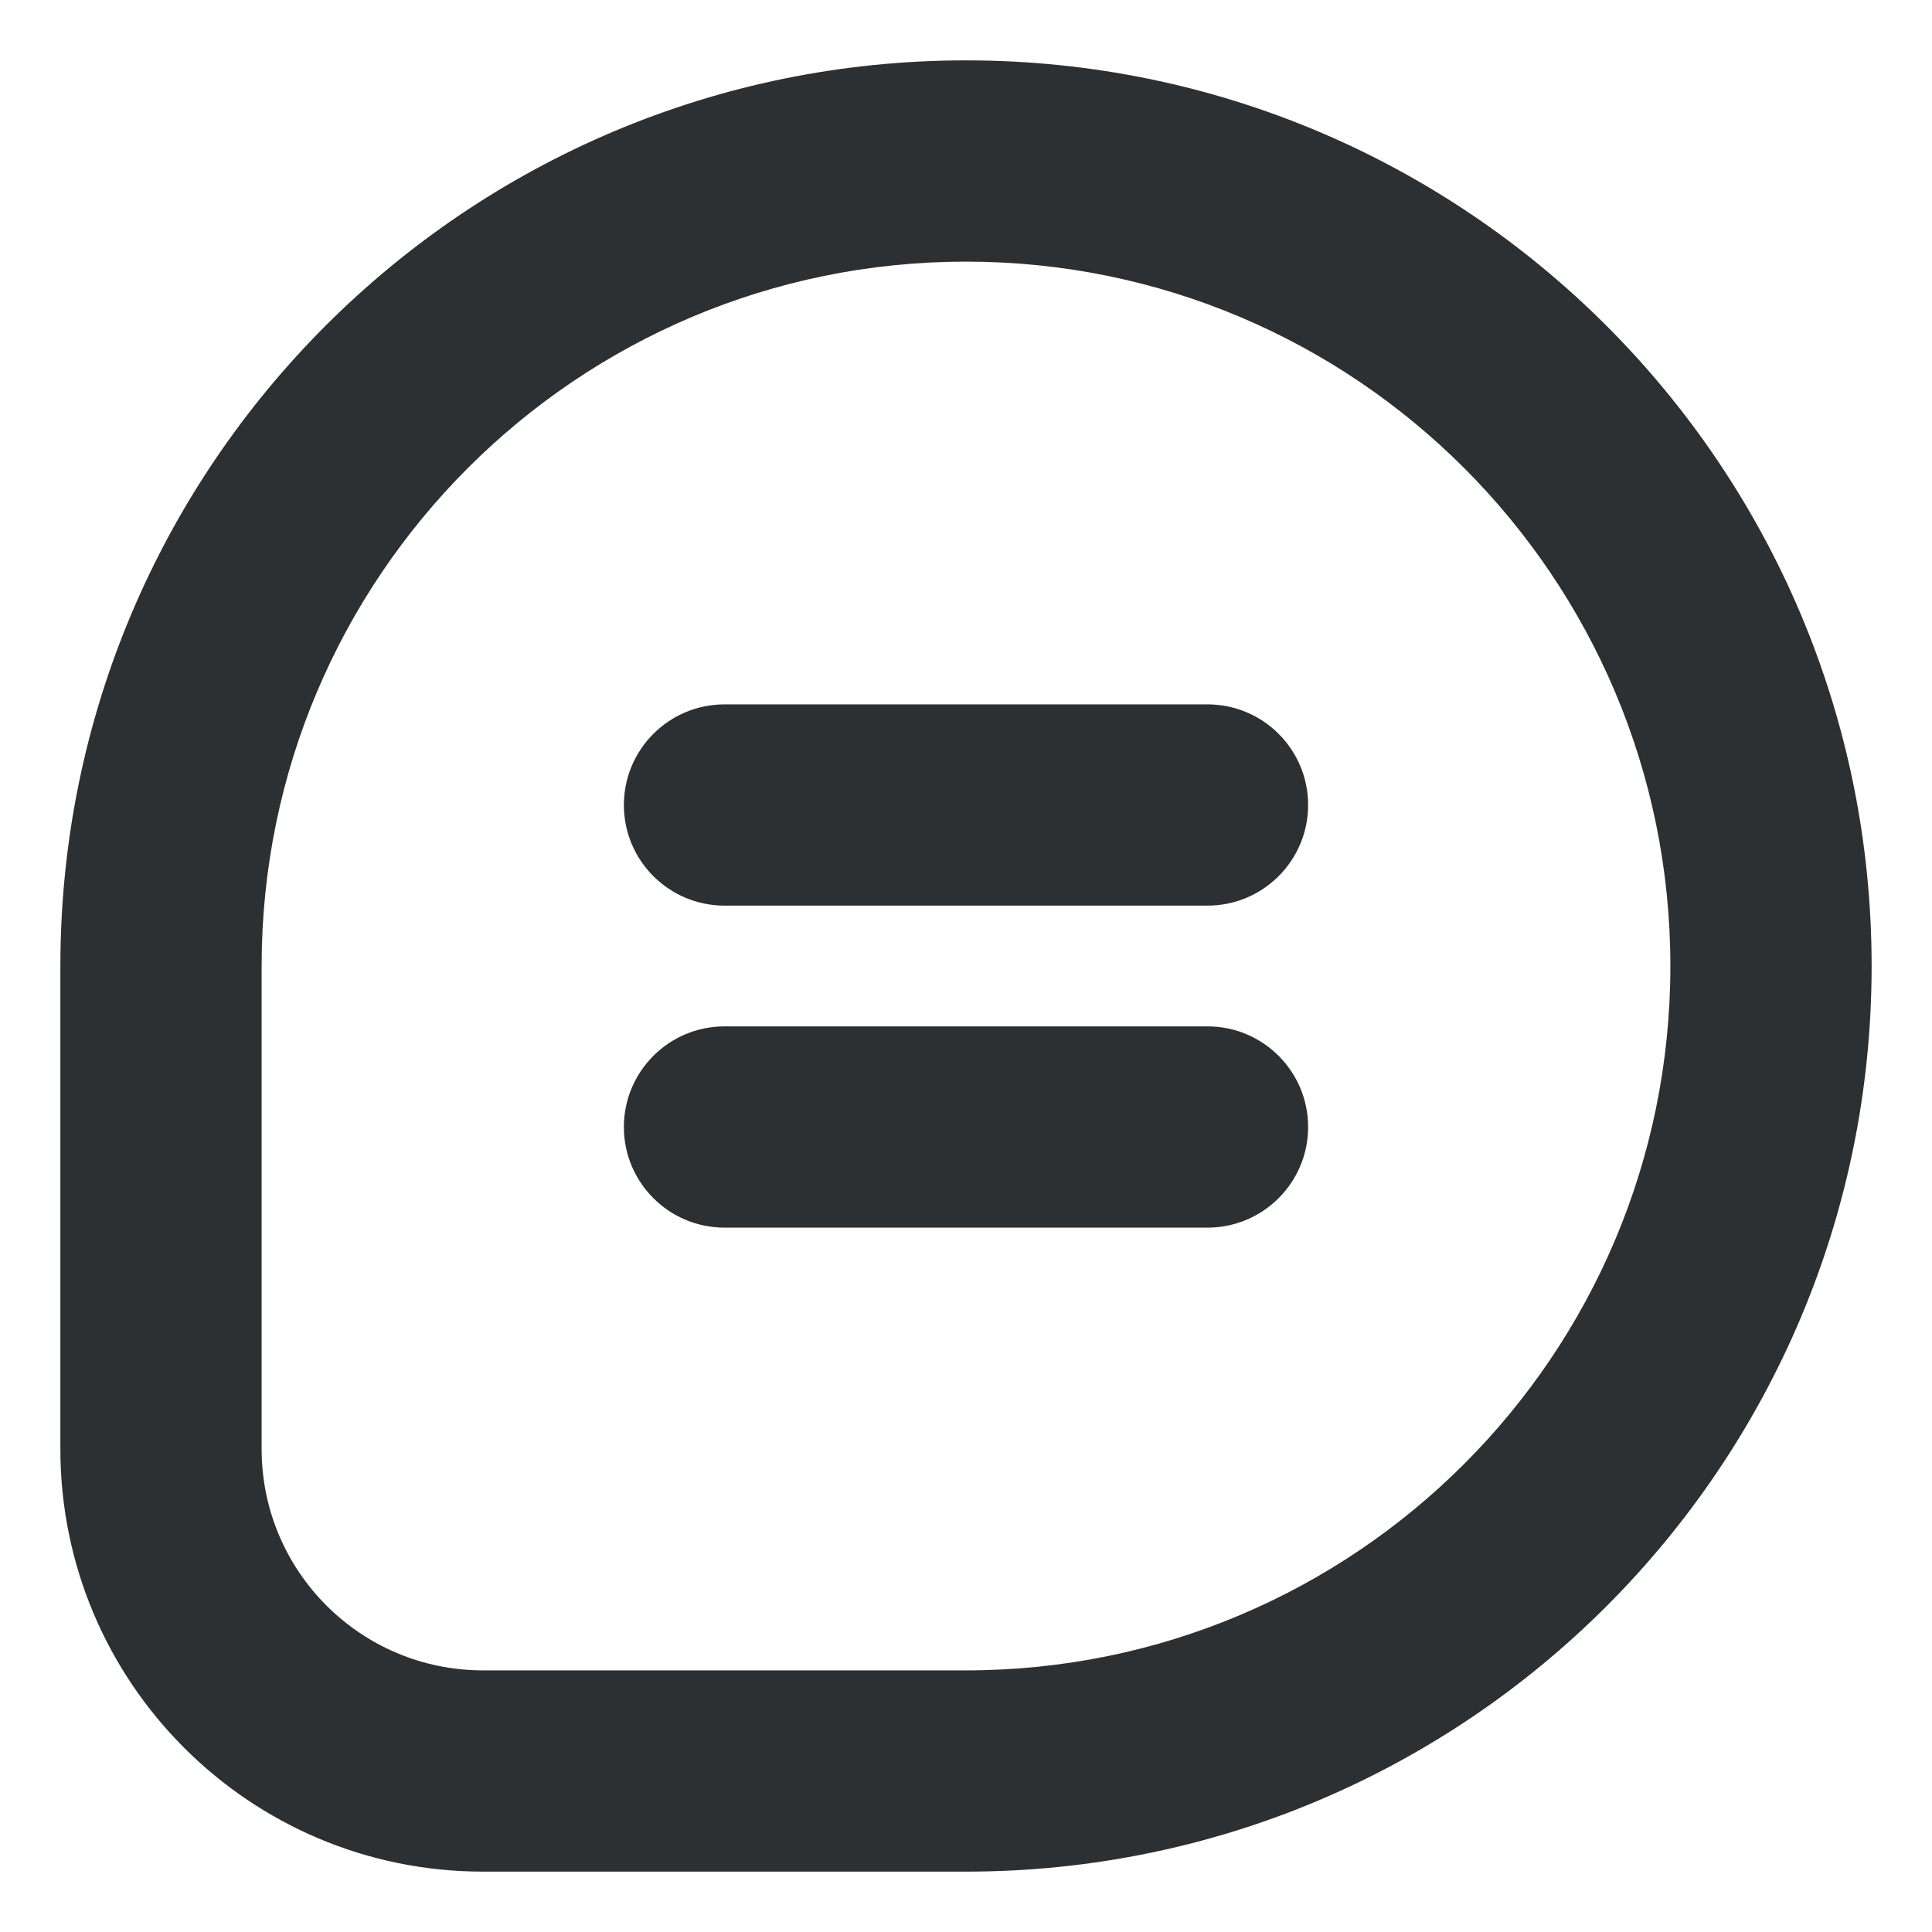 <svg width="24" height="24" viewBox="0 0 24 24" fill="none" xmlns="http://www.w3.org/2000/svg">
<path d="M9 12.75C8.31 12.75 7.75 13.31 7.75 14C7.75 14.69 8.31 15.25 9 15.25V12.75ZM15 15.25C15.69 15.25 16.25 14.69 16.25 14C16.25 13.31 15.69 12.75 15 12.75V15.25ZM9 8.75C8.31 8.75 7.75 9.31 7.75 10C7.75 10.69 8.31 11.25 9 11.25V8.75ZM15 11.25C15.69 11.25 16.25 10.69 16.25 10C16.25 9.31 15.69 8.75 15 8.75V11.25ZM12 20.75H6V23.25H12V20.75ZM3.25 18V12H0.75V18H3.25ZM6 20.75C4.481 20.75 3.25 19.519 3.25 18H0.75C0.75 20.899 3.101 23.25 6 23.25V20.75ZM20.75 12C20.75 16.832 16.832 20.75 12 20.75V23.25C18.213 23.25 23.25 18.213 23.25 12H20.75ZM12 3.25C16.832 3.25 20.75 7.168 20.75 12H23.25C23.25 5.787 18.213 0.75 12 0.75V3.25ZM12 0.75C5.787 0.75 0.75 5.787 0.75 12H3.25C3.25 7.168 7.168 3.25 12 3.25V0.75ZM9 15.25H15V12.75H9V15.25ZM9 11.25L15 11.25V8.75L9 8.75V11.25Z" fill="#2C3033"/>
</svg>
